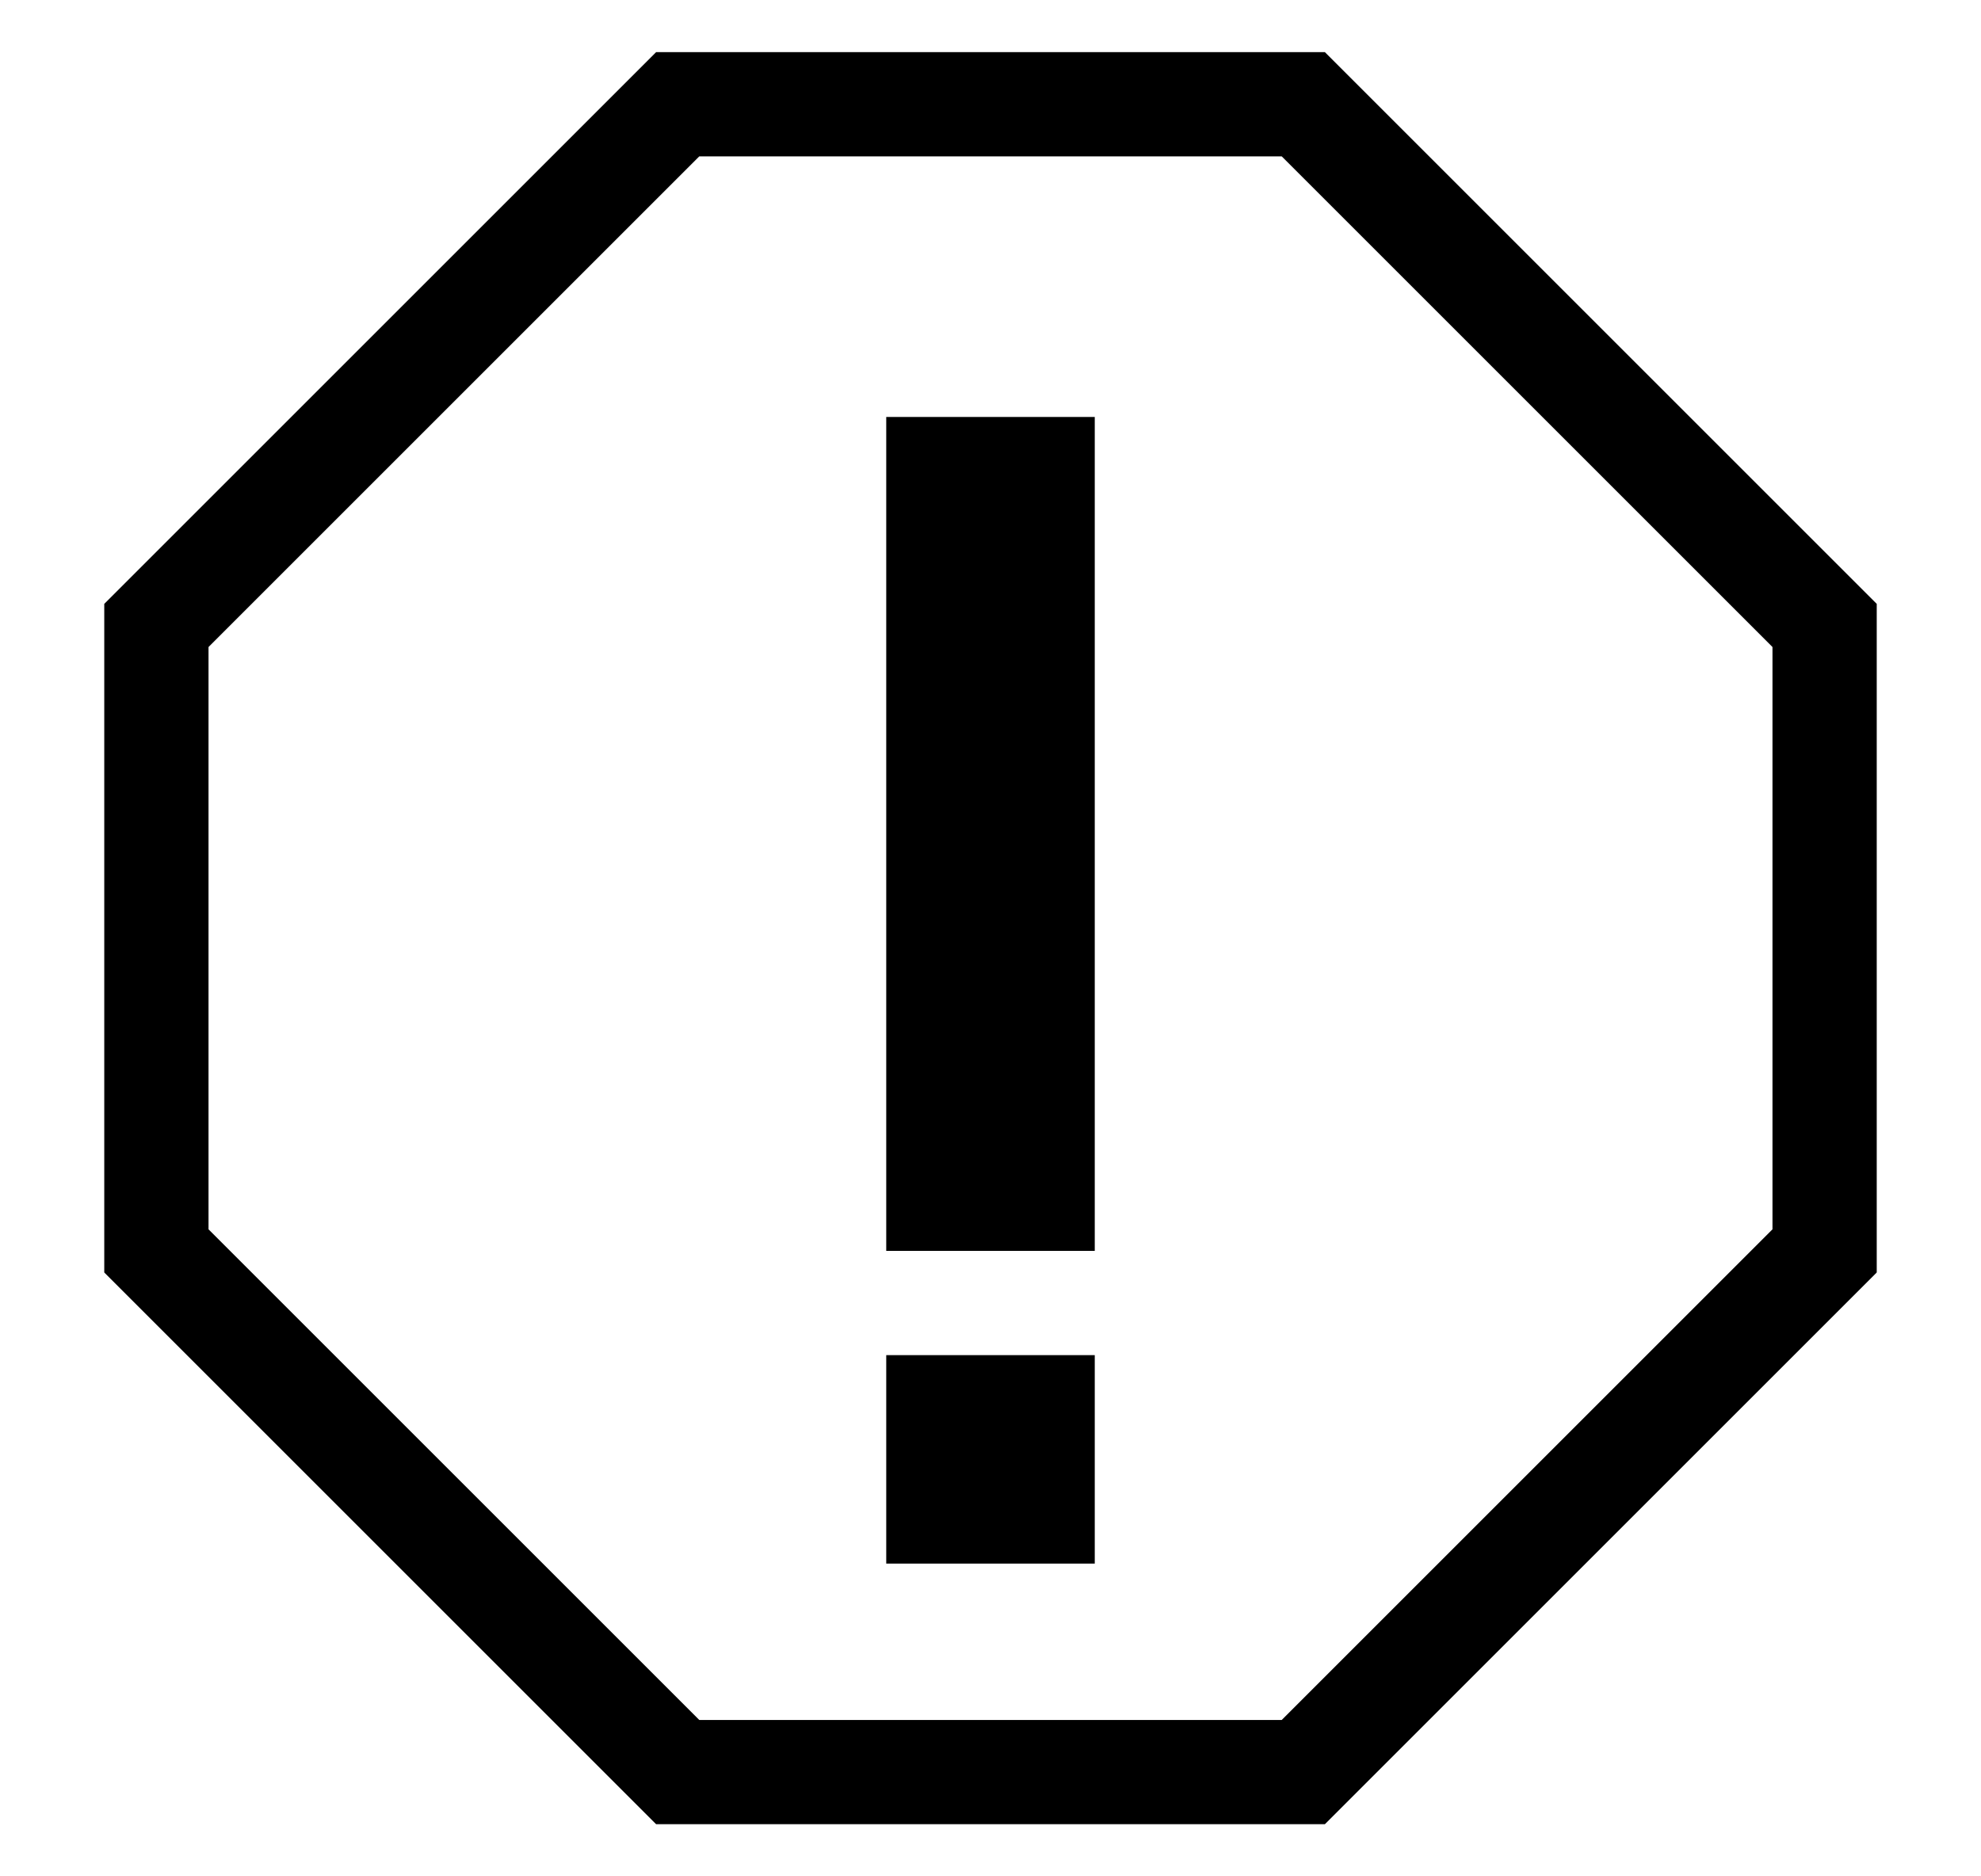 <svg width="19" height="18" viewBox="0 0 19 18" fill="none" xmlns="http://www.w3.org/2000/svg">
<path fill-rule="evenodd" clip-rule="evenodd" d="M6.293 0.5H12.707L18 5.793V12.207L12.707 17.5H6.293L1 12.207V5.793L6.293 0.5ZM6.707 1.5L2 6.207V11.793L6.707 16.5H12.293L17 11.793V6.207L12.293 1.5H6.707Z" fill="black" stroke-width="0.5"/>
<rect x="8.5" y="4" width="2" height="8" fill="black"/>
<rect x="8.5" y="13" width="2" height="2" fill="black"/>
</svg>
